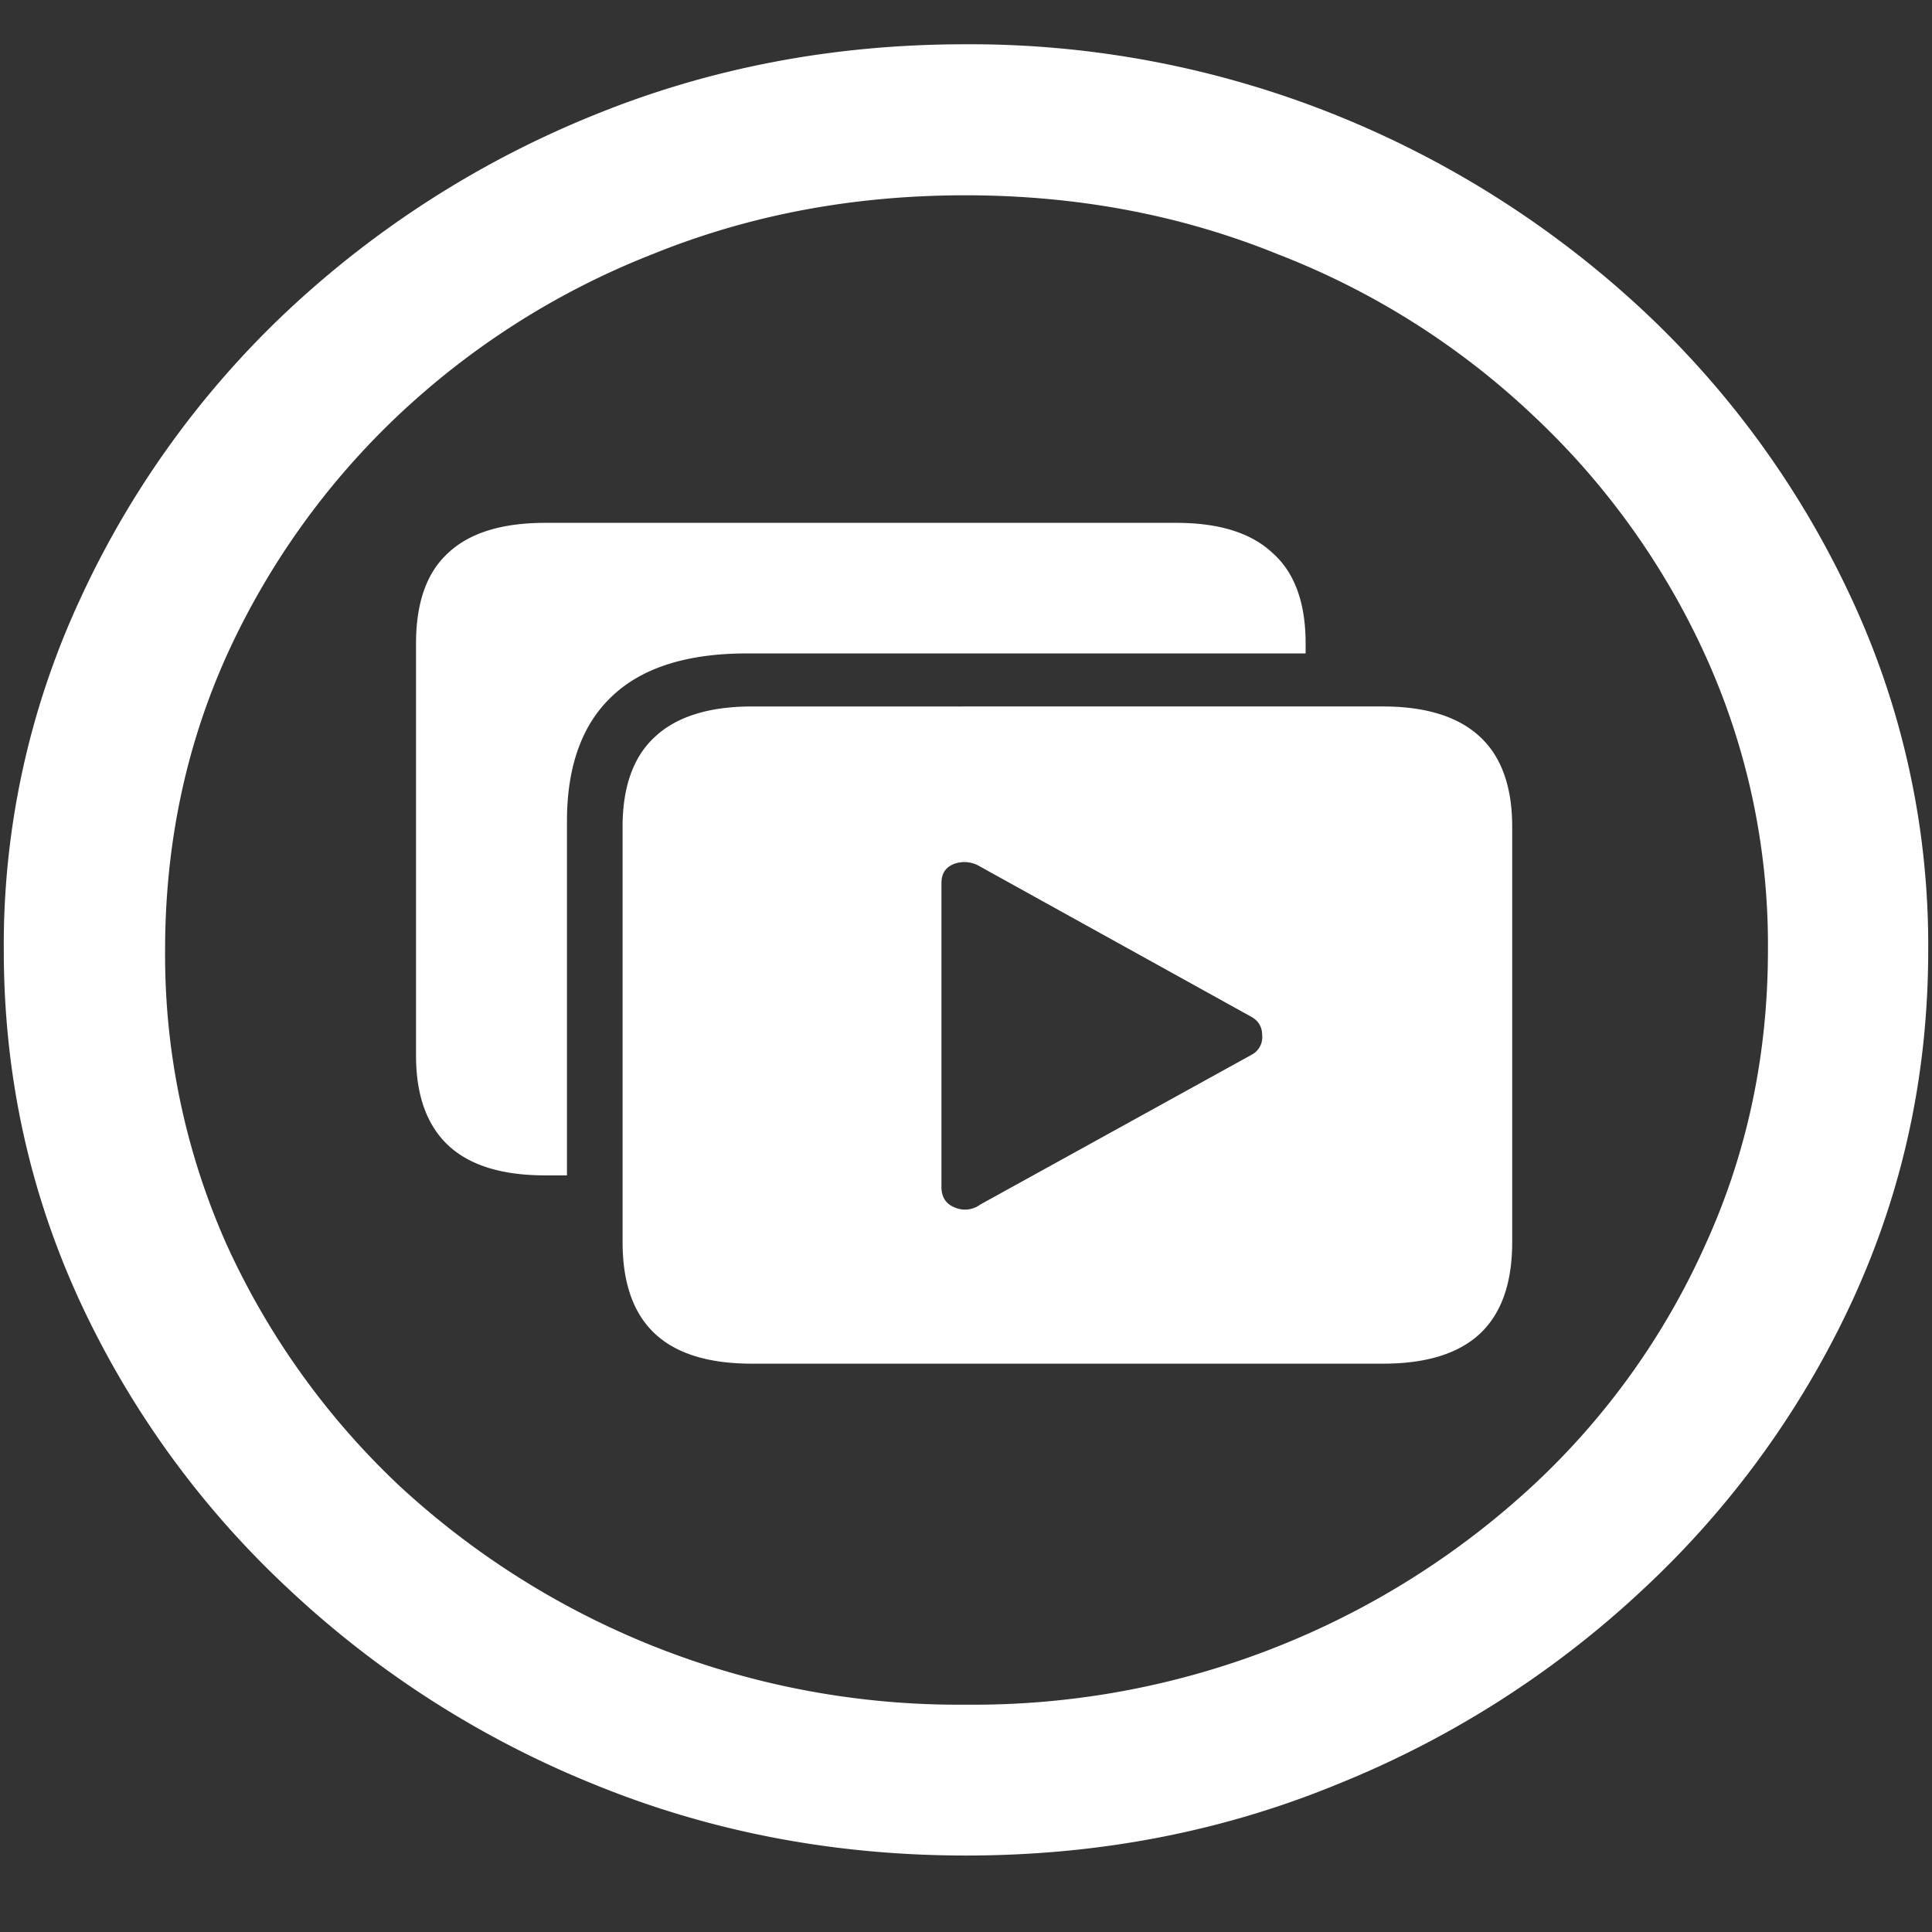 <svg xmlns="http://www.w3.org/2000/svg" width="24" height="24"><rect width="100%" height="100%" fill="#333333" stroke="none"/><path style="stroke:none;fill-rule:nonzero;fill:#fff;fill-opacity:1" d="M12 23.05c1.633 0 3.168-.292 4.605-.882a12.22 12.22 0 0 0 3.82-2.438 11.467 11.467 0 0 0 2.59-3.582c.626-1.363.938-2.808.938-4.347a10.2 10.2 0 0 0-.937-4.332 11.53 11.53 0 0 0-2.59-3.598 12.361 12.361 0 0 0-3.82-2.437A12.166 12.166 0 0 0 11.987.55c-1.633 0-3.172.293-4.617.883A12.307 12.307 0 0 0 3.562 3.87 11.523 11.523 0 0 0 .985 7.465 10.2 10.2 0 0 0 .047 11.8c0 1.539.312 2.984.937 4.347a11.467 11.467 0 0 0 2.59 3.582 12.236 12.236 0 0 0 3.809 2.438c1.445.59 2.984.883 4.617.883Zm0-1.874a10.222 10.222 0 0 1-7.055-2.734 9.548 9.548 0 0 1-2.133-2.989 8.83 8.83 0 0 1-.761-3.652c0-1.301.254-2.52.761-3.649A9.52 9.52 0 0 1 4.946 5.16 9.82 9.82 0 0 1 8.11 3.156c1.204-.488 2.496-.73 3.88-.73 1.382 0 2.675.242 3.878.73a9.701 9.701 0 0 1 3.176 2.004 9.432 9.432 0 0 1 2.145 2.992 8.685 8.685 0 0 1 .773 3.649c0 1.3-.258 2.52-.773 3.652a9.22 9.22 0 0 1-2.133 2.988A10.222 10.222 0 0 1 12 21.176ZM9.34 16.94h7.84c.539 0 .941-.125 1.207-.375.265-.25.398-.628.398-1.136v-5.16c0-.493-.133-.868-.398-1.114-.266-.25-.668-.379-1.207-.379H9.34c-.54 0-.942.13-1.207.38-.266.245-.399.62-.399 1.113v5.16c0 .508.133.886.399 1.136.265.25.668.375 1.207.375Zm2.355-2.195v-3.773c0-.125.055-.203.164-.243a.375.375 0 0 1 .317.036l3.363 1.863c.094.05.14.129.14.23a.246.246 0 0 1-.128.243l-3.375 1.863a.317.317 0 0 1-.317.035c-.109-.043-.164-.129-.164-.254Zm-4.652-4.543c0-.683.187-1.203.562-1.555.375-.355.934-.53 1.676-.53h6.938v-.122c0-.508-.137-.883-.41-1.125-.266-.25-.664-.375-1.196-.375h-7.84c-.539 0-.941.125-1.207.375-.265.242-.398.617-.398 1.125v5.117c0 .492.133.864.398 1.114.266.25.668.375 1.207.375h.27Zm0 0"/></svg>